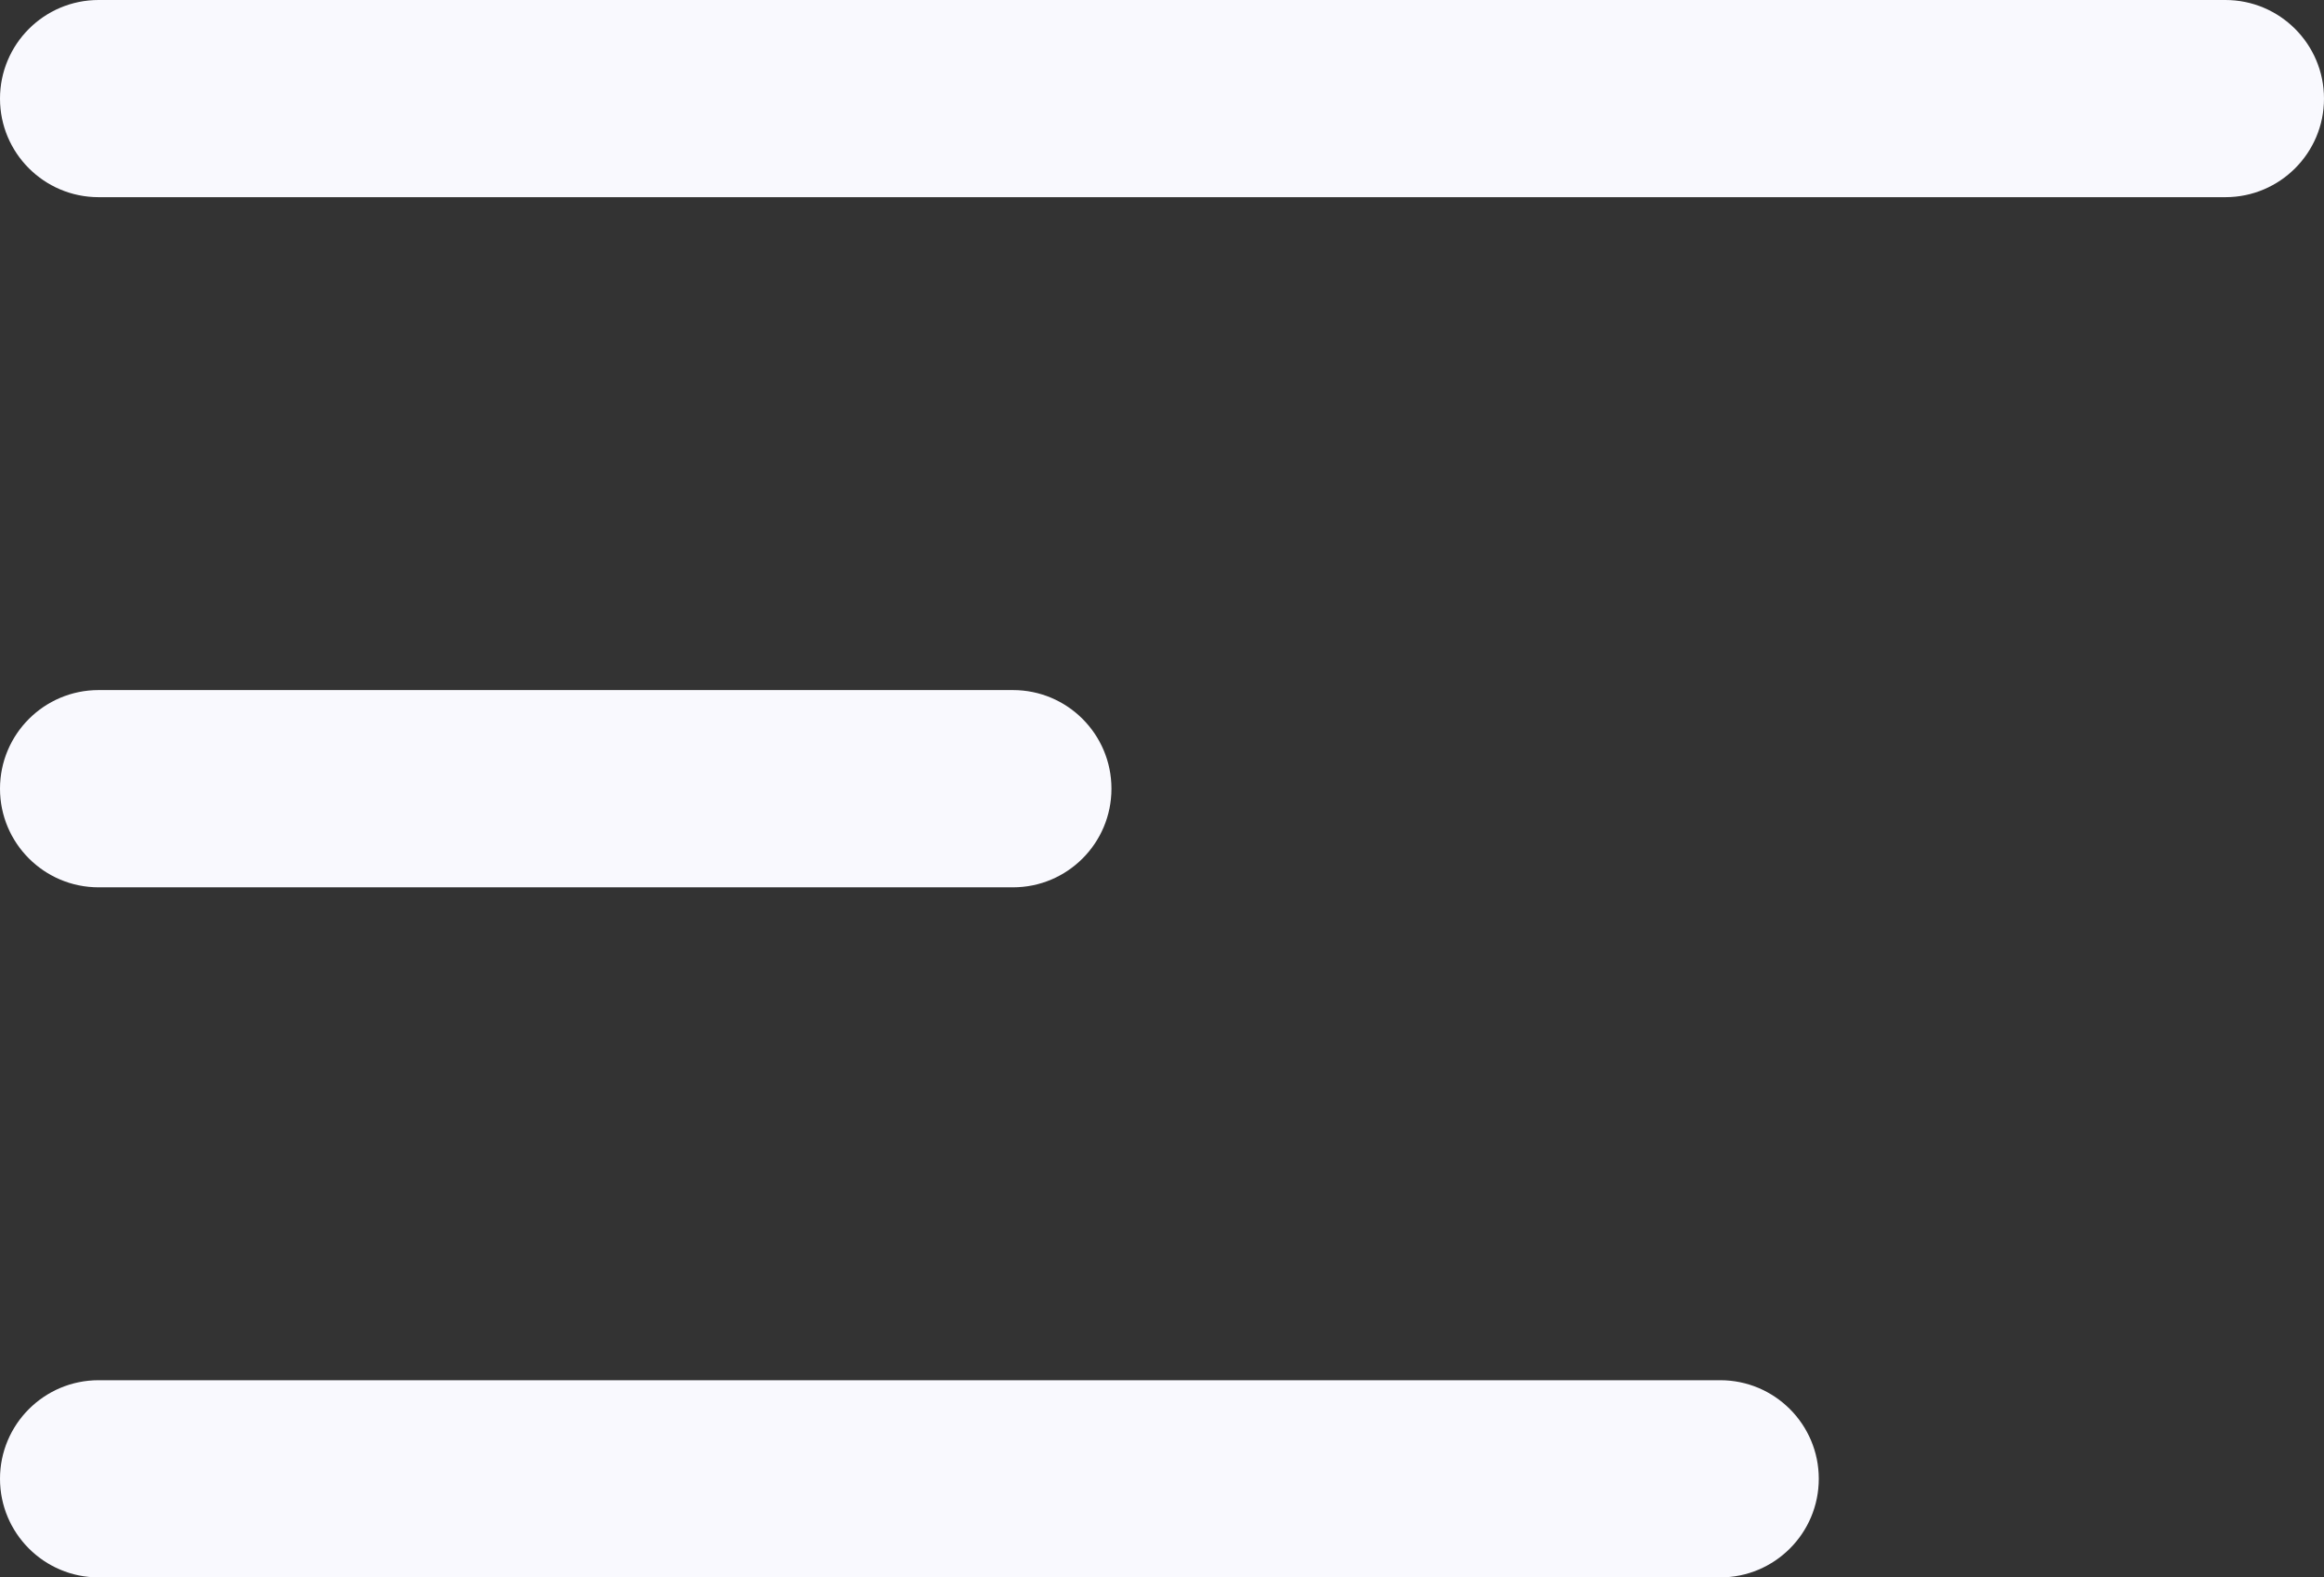 <svg width="28" height="19" viewBox="0 0 28 19" fill="none" xmlns="http://www.w3.org/2000/svg">
    <rect x="0" y="0" width="28" height="19" fill="#333333" stroke="none"/>
    <path d="M0 1.188C0 0.532 0.532 0 1.188 0H26.812C27.468 0 28 0.532 28 1.188C28 1.843 27.468 2.375 26.812 2.375H1.188C0.532 2.375 0 1.843 0 1.188Z" fill="#F9F9FE"/>
    <path d="M0 9.5C0 8.844 0.532 8.312 1.188 8.312H12.204C12.86 8.312 13.391 8.844 13.391 9.5C13.391 10.156 12.86 10.688 12.204 10.688H1.188C0.532 10.688 0 10.156 0 9.5Z" fill="#F9F9FE"/>
    <path d="M0 17.812C0 17.157 0.532 16.625 1.188 16.625H20.726C21.381 16.625 21.913 17.157 21.913 17.812C21.913 18.468 21.381 19 20.726 19H1.188C0.532 19 0 18.468 0 17.812Z" fill="#F9F9FE"/>
</svg>
